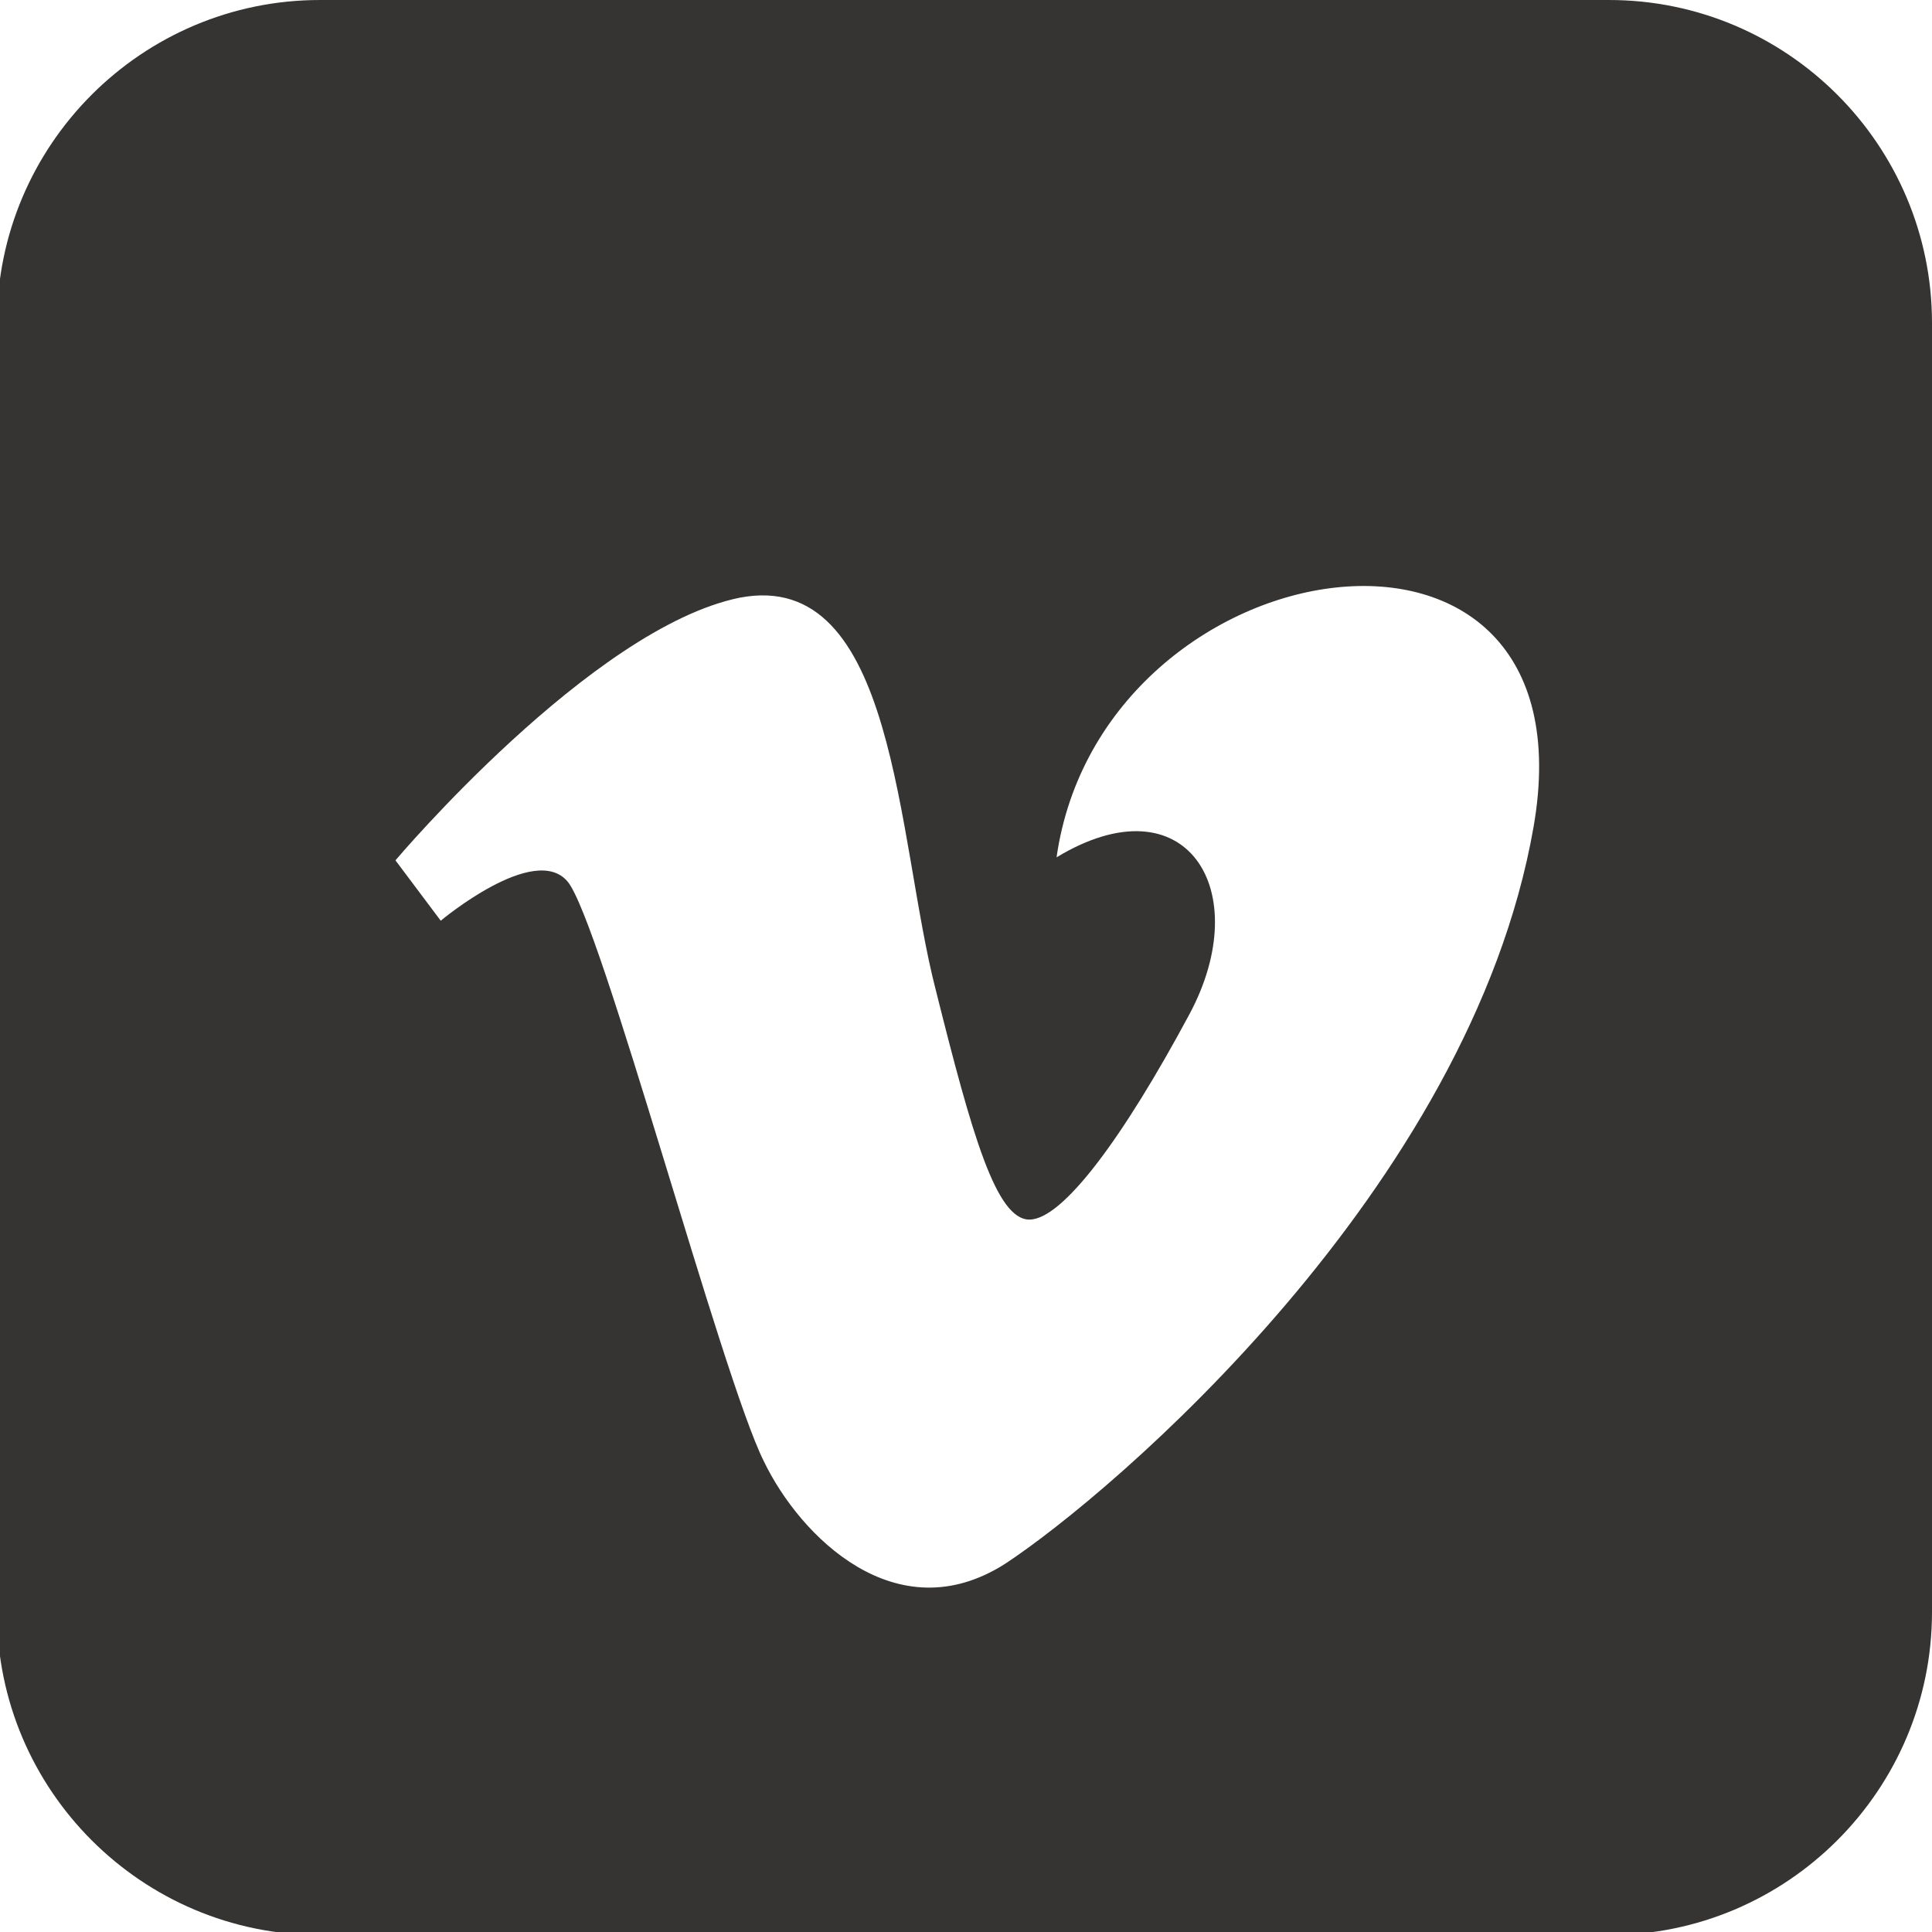 <?xml version="1.0" encoding="utf-8"?>
<!-- Generator: Adobe Illustrator 18.1.0, SVG Export Plug-In . SVG Version: 6.00 Build 0)  -->
<svg version="1.1" id="Layer_1" xmlns="http://www.w3.org/2000/svg" xmlns:xlink="http://www.w3.org/1999/xlink" x="0px" y="0px"
	 viewBox="-447 249 64 64" enable-background="new -447 249 64 64" xml:space="preserve">
<path fill="#353432" d="M-393.7,249h-42.7c-5.9,0-10.7,4.8-10.7,10.7v42.7c0,5.9,4.8,10.7,10.7,10.7h42.7c5.9,0,10.7-4.8,10.7-10.7
	v-42.7C-383,253.8-387.8,249-393.7,249z M-396.2,276.4c-2.1,12-14,22.1-17.5,24.4c-3.6,2.3-6.8-0.9-8-3.4
	c-1.4-2.8-5.4-17.9-6.5-19.2c-1.1-1.3-4.2,1.3-4.2,1.3l-1.5-2c0,0,6.5-7.7,11.4-8.7c5.2-1,5.2,8,6.5,13c1.2,4.8,2,7.6,3.1,7.6
	c1.1,0,3.1-2.7,5.3-6.8c2.2-4.1-0.1-7.8-4.4-5.2C-410.5,266.9-394.1,264.4-396.2,276.4L-396.2,276.4z"/>
</svg>

